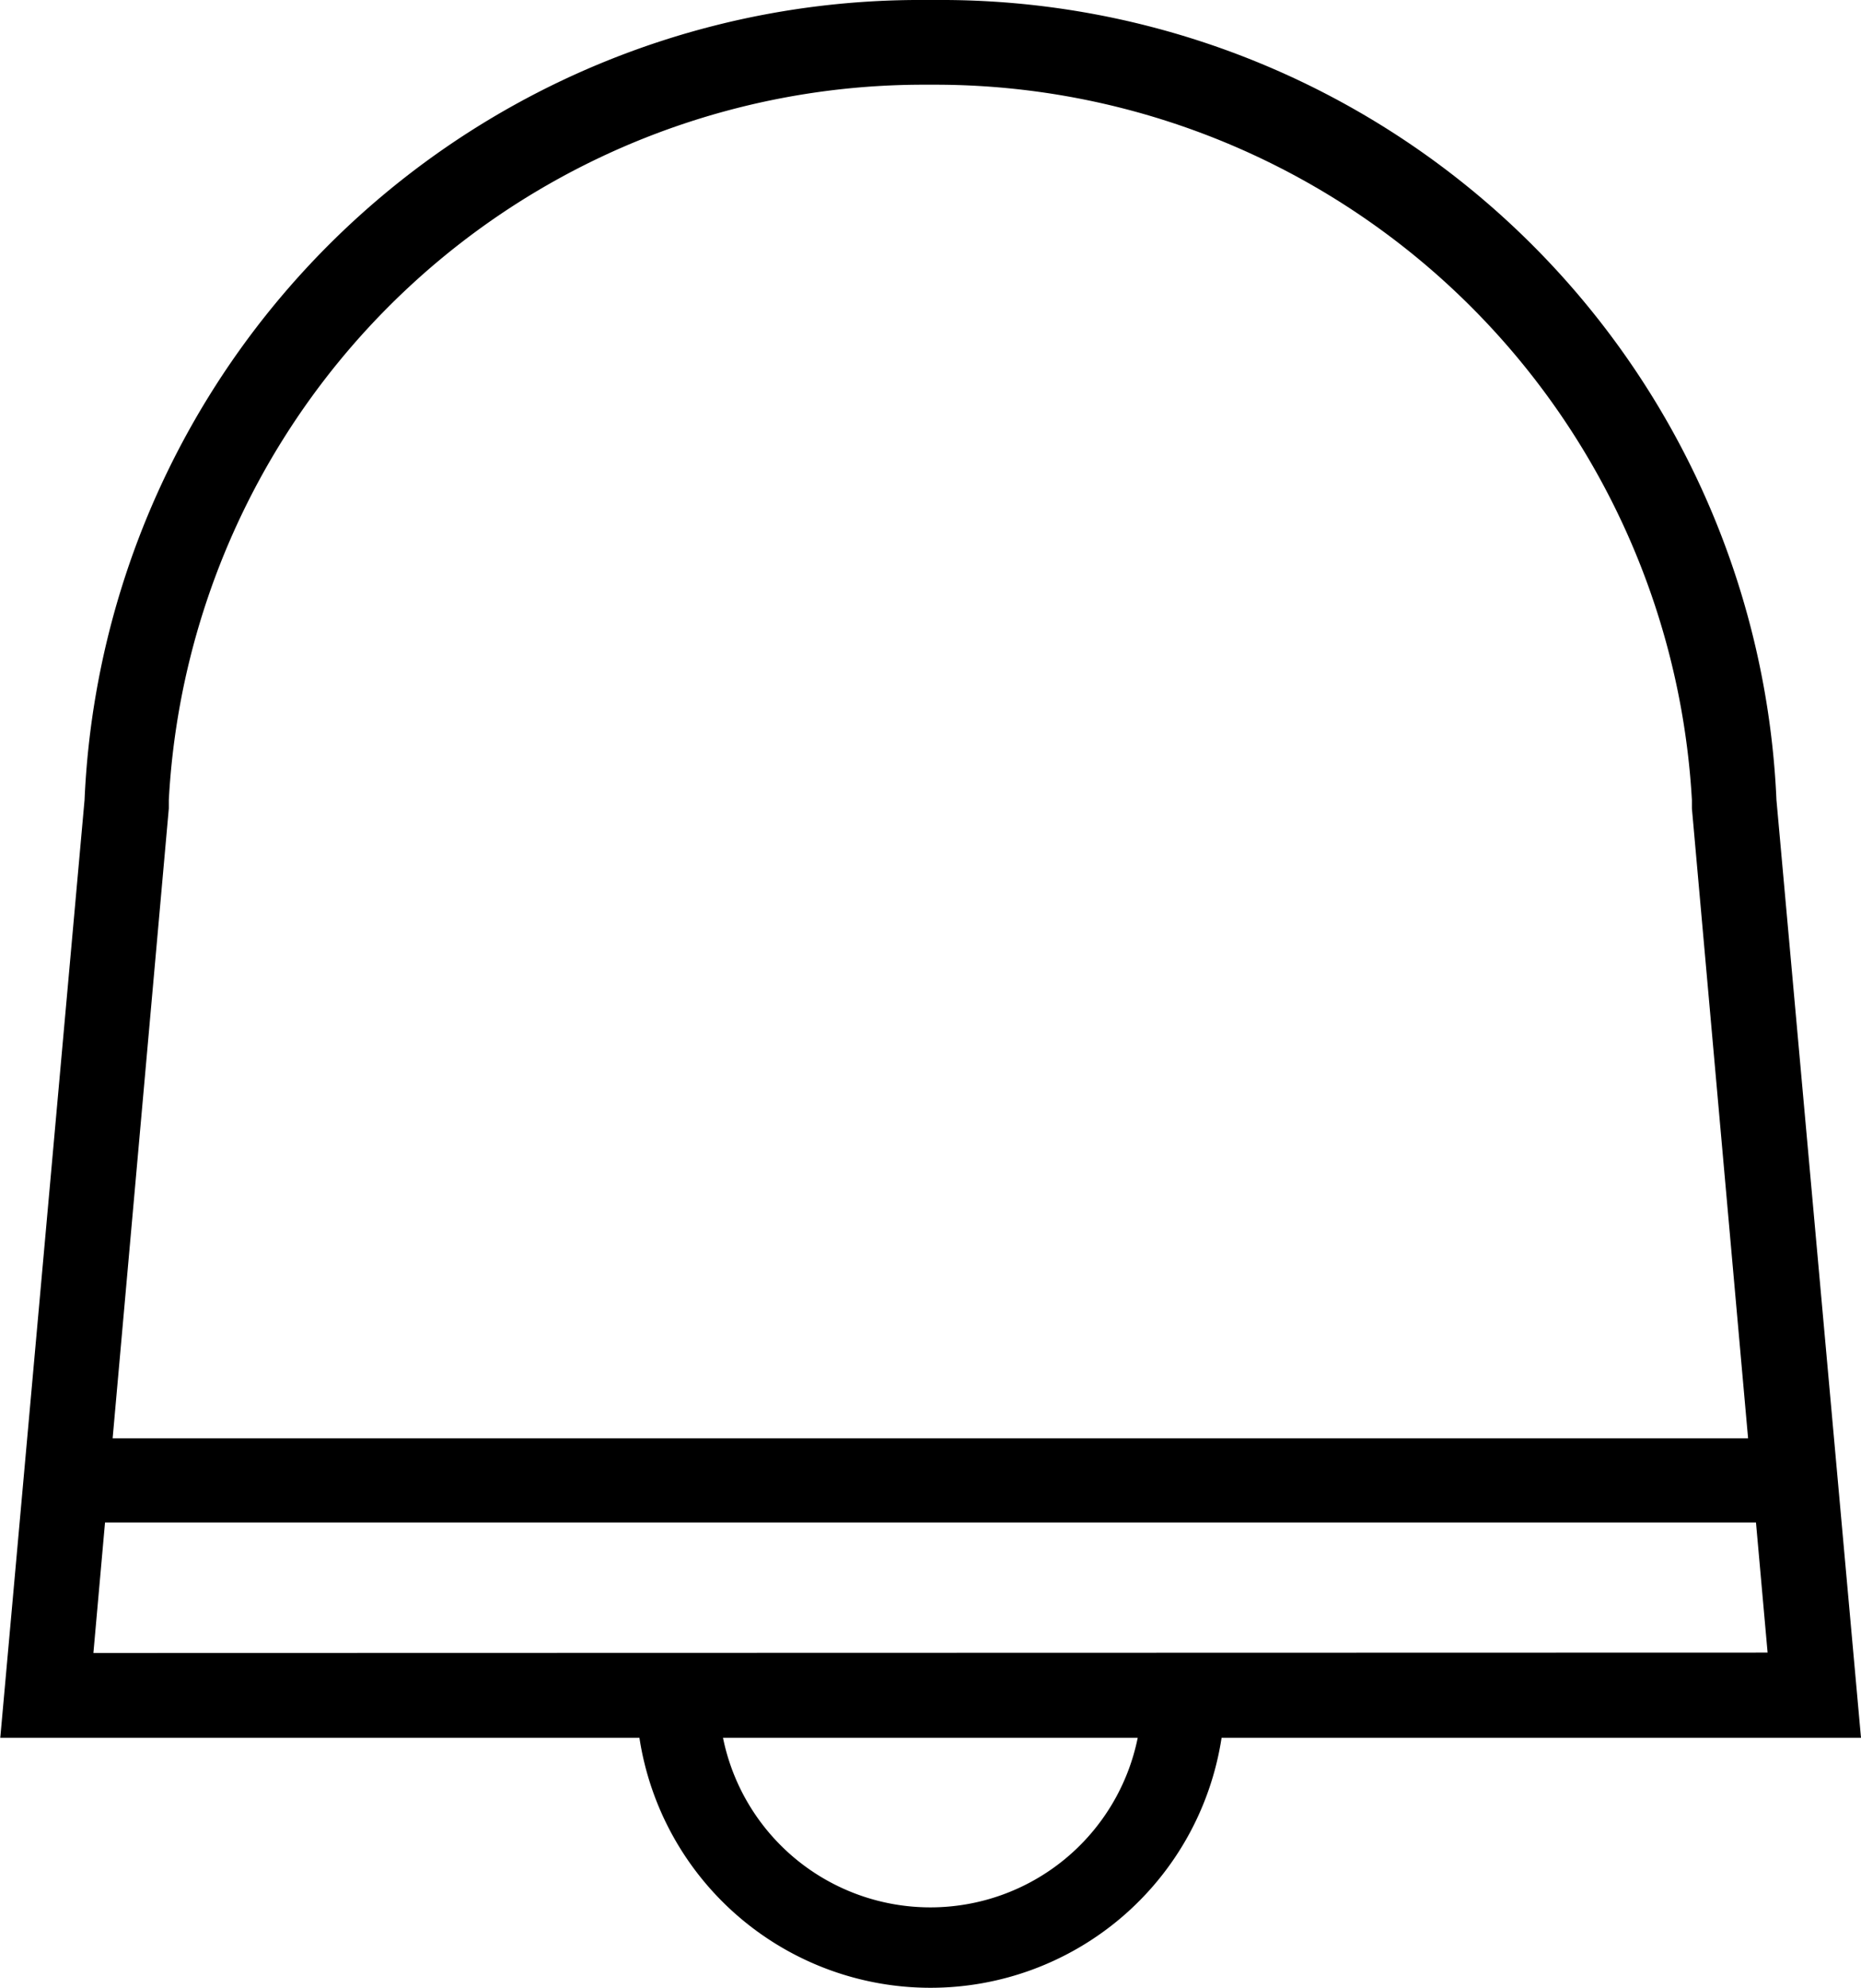 <svg xmlns="http://www.w3.org/2000/svg" viewBox="0 0 13.449 14.365"><g transform="translate(-1.498)"><g transform="translate(1.498)"><path d="M14.336,5.78A6.043,6.043,0,0,0,8.261,0H8.185A6.043,6.043,0,0,0,2.109,5.78L1.5,12.556H6.119a2.128,2.128,0,0,0,4.207,0h4.621ZM2.718,5.841l0-.03V5.78A5.462,5.462,0,0,1,8.185.612h.057A5.479,5.479,0,0,1,13.725,5.78v.031l0,.03.406,4.551H2.312Zm5.505,7.94a1.529,1.529,0,0,1-1.5-1.225H9.72A1.529,1.529,0,0,1,8.223,13.781Zm-6.05-1.838L2.257,11H14.188l.084.94Z" transform="translate(-1.498)"/></g></g></svg>